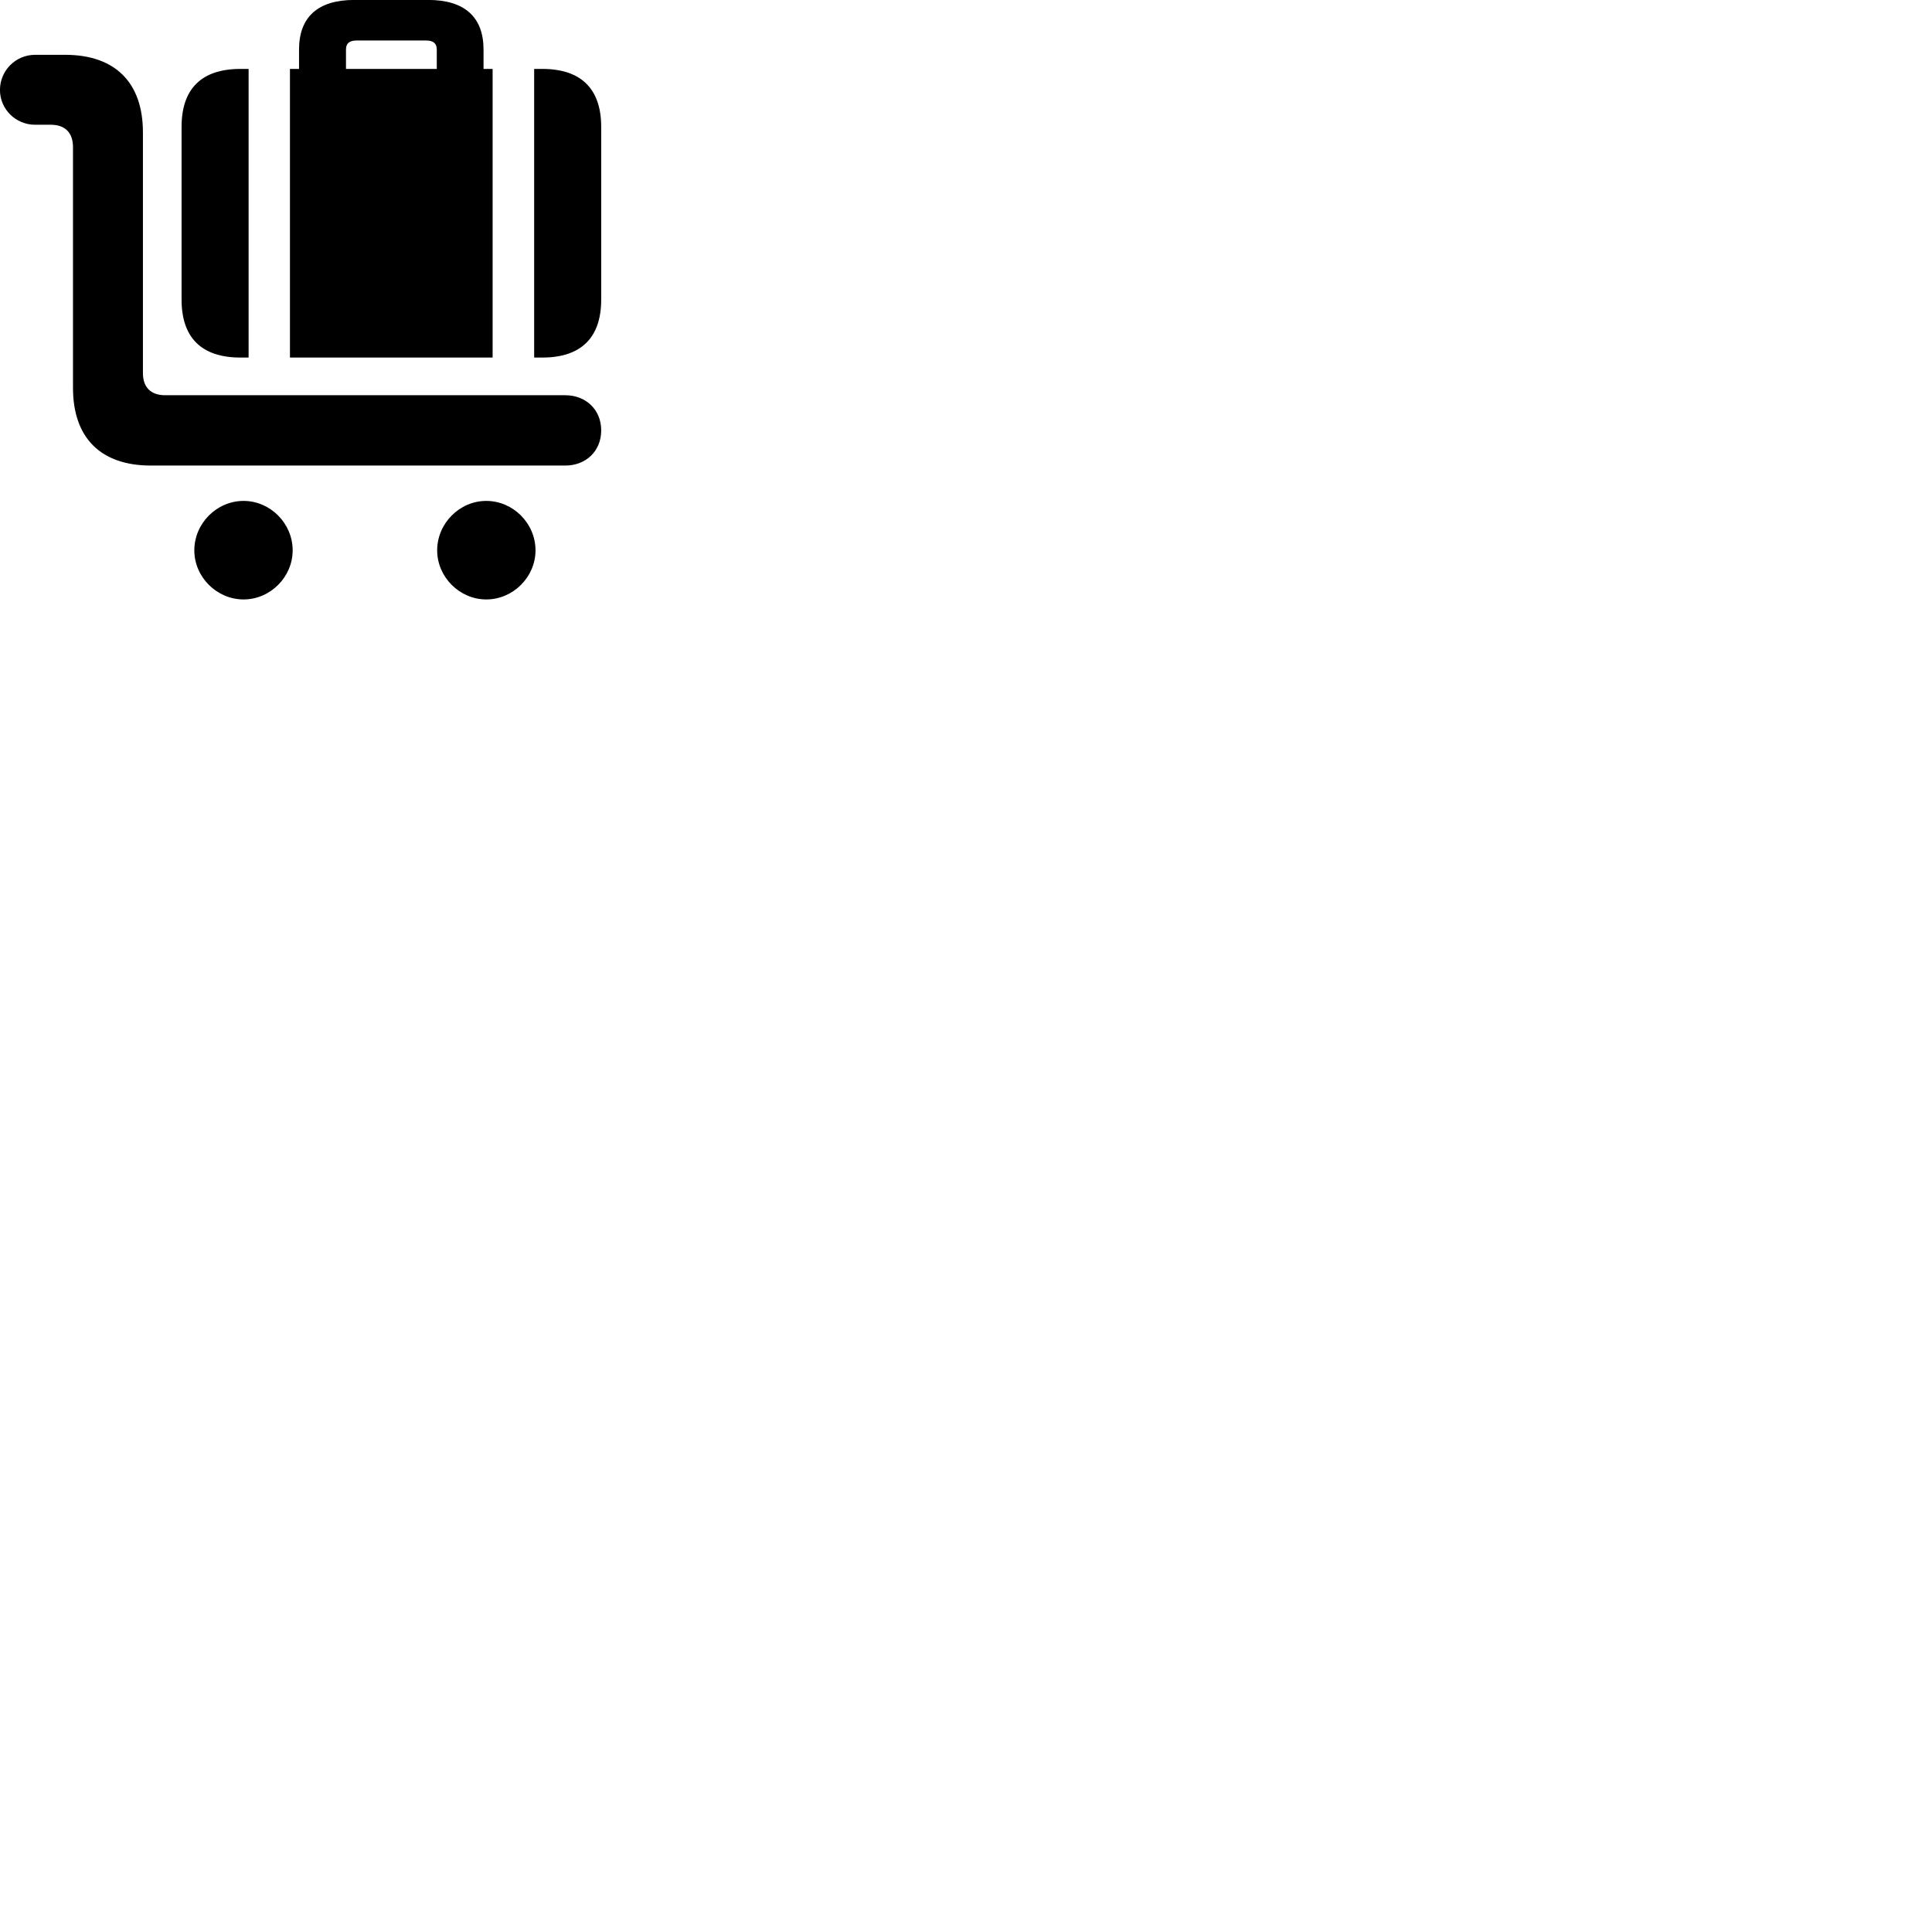 
        <svg xmlns="http://www.w3.org/2000/svg" viewBox="0 0 100 100">
            <path d="M27.648 18.507H28.068C30.068 18.507 31.118 17.487 31.118 15.507V6.567C31.118 4.587 30.068 3.567 28.068 3.567H27.648ZM17.908 2.567C17.908 2.247 18.078 2.097 18.458 2.097H22.058C22.428 2.097 22.608 2.247 22.608 2.567V3.567H17.908ZM29.258 24.097C30.318 24.097 31.118 23.357 31.118 22.277C31.118 21.197 30.318 20.457 29.258 20.457H8.548C7.808 20.457 7.398 20.047 7.398 19.317V6.857C7.398 4.267 5.958 2.837 3.368 2.837H1.818C0.808 2.837 -0.002 3.657 -0.002 4.657C-0.002 5.647 0.808 6.457 1.818 6.457H2.628C3.368 6.457 3.778 6.867 3.778 7.617V20.077C3.778 22.667 5.218 24.097 7.808 24.097ZM25.168 31.027C26.558 31.027 27.718 29.867 27.718 28.487C27.718 27.087 26.558 25.927 25.168 25.927C23.788 25.927 22.628 27.087 22.628 28.487C22.628 29.867 23.788 31.027 25.168 31.027ZM12.608 31.027C13.988 31.027 15.148 29.867 15.148 28.487C15.148 27.087 13.988 25.927 12.608 25.927C11.218 25.927 10.058 27.087 10.058 28.487C10.058 29.867 11.218 31.027 12.608 31.027ZM15.008 18.507H25.498V3.567H25.028V2.567C25.028 0.887 24.048 -0.003 22.168 -0.003H18.338C16.458 -0.003 15.478 0.877 15.478 2.567V3.567H15.008ZM12.448 3.567C10.438 3.567 9.398 4.587 9.398 6.567V15.507C9.398 17.487 10.438 18.507 12.448 18.507H12.868V3.567Z" />
        </svg>
    